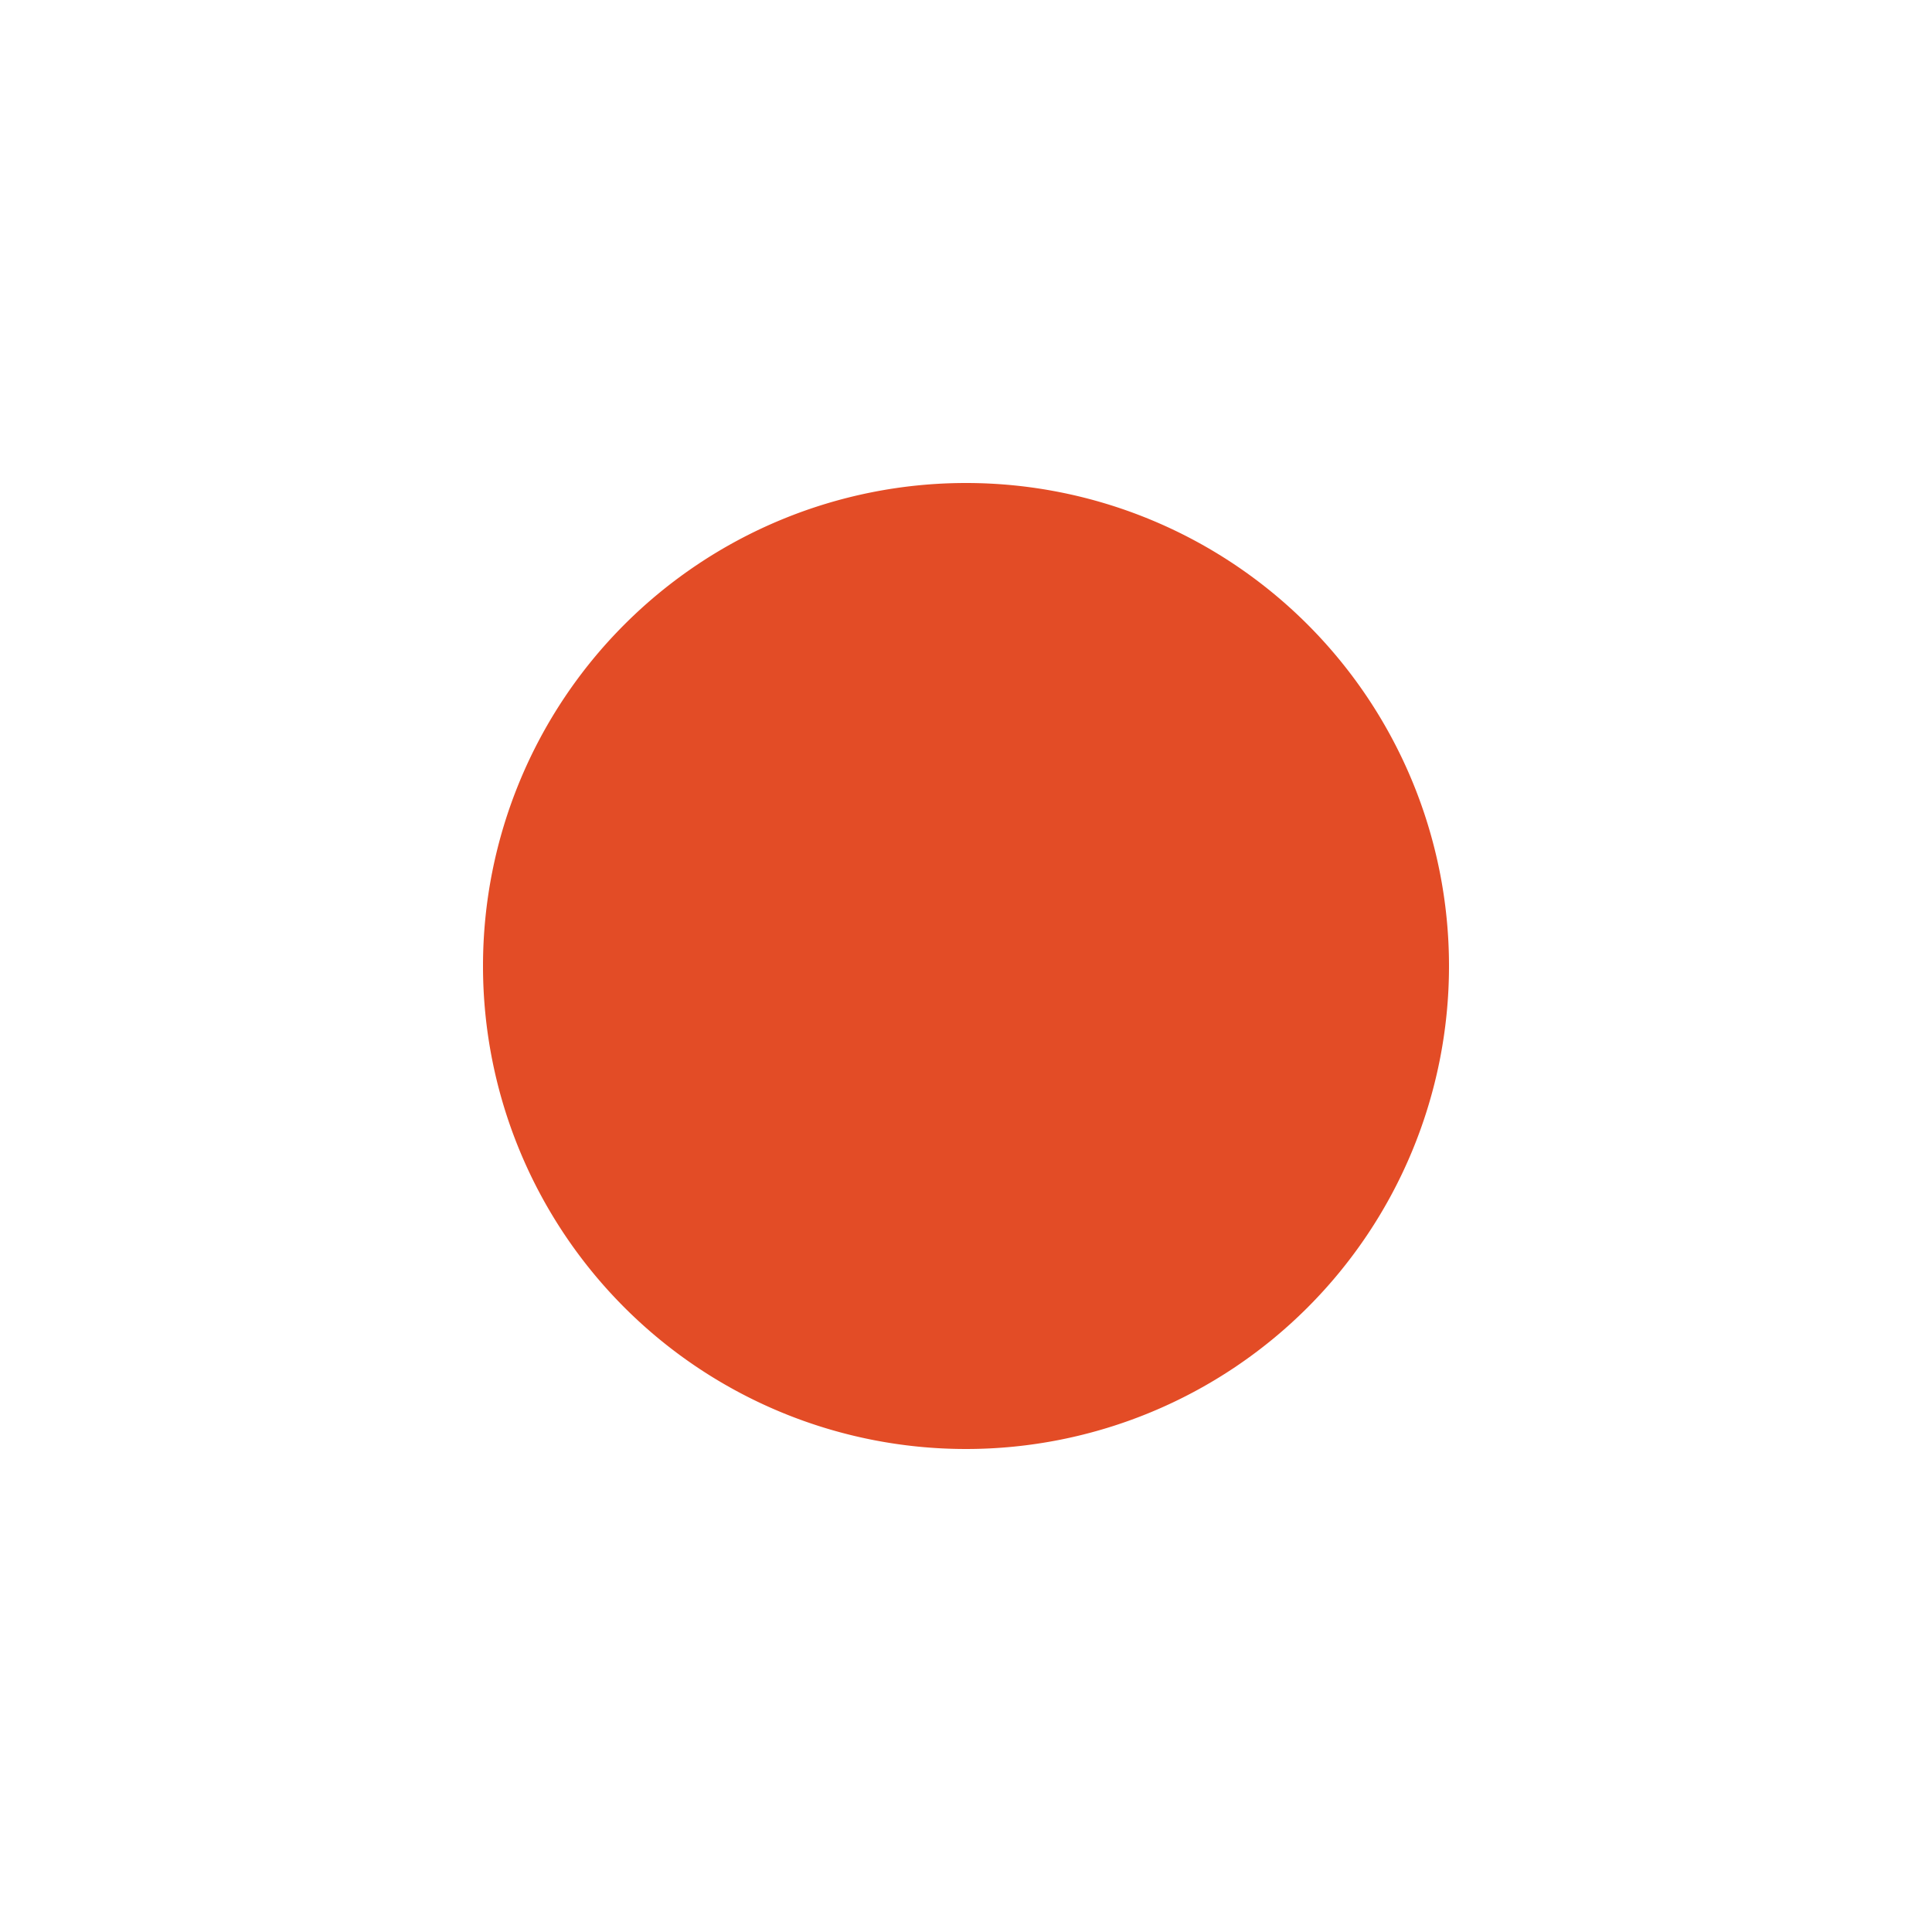 <svg xmlns="http://www.w3.org/2000/svg" class="octicon octicon-dot-fill mr-2" style="color:#e34c26;" viewBox="0 0 16 16" version="1.1" width="16" height="16" aria-hidden="true" fill="#e34c26"><path fill-rule="evenodd" d="M8 4a4 4 0 100 8 4 4 0 000-8z"></path></svg>